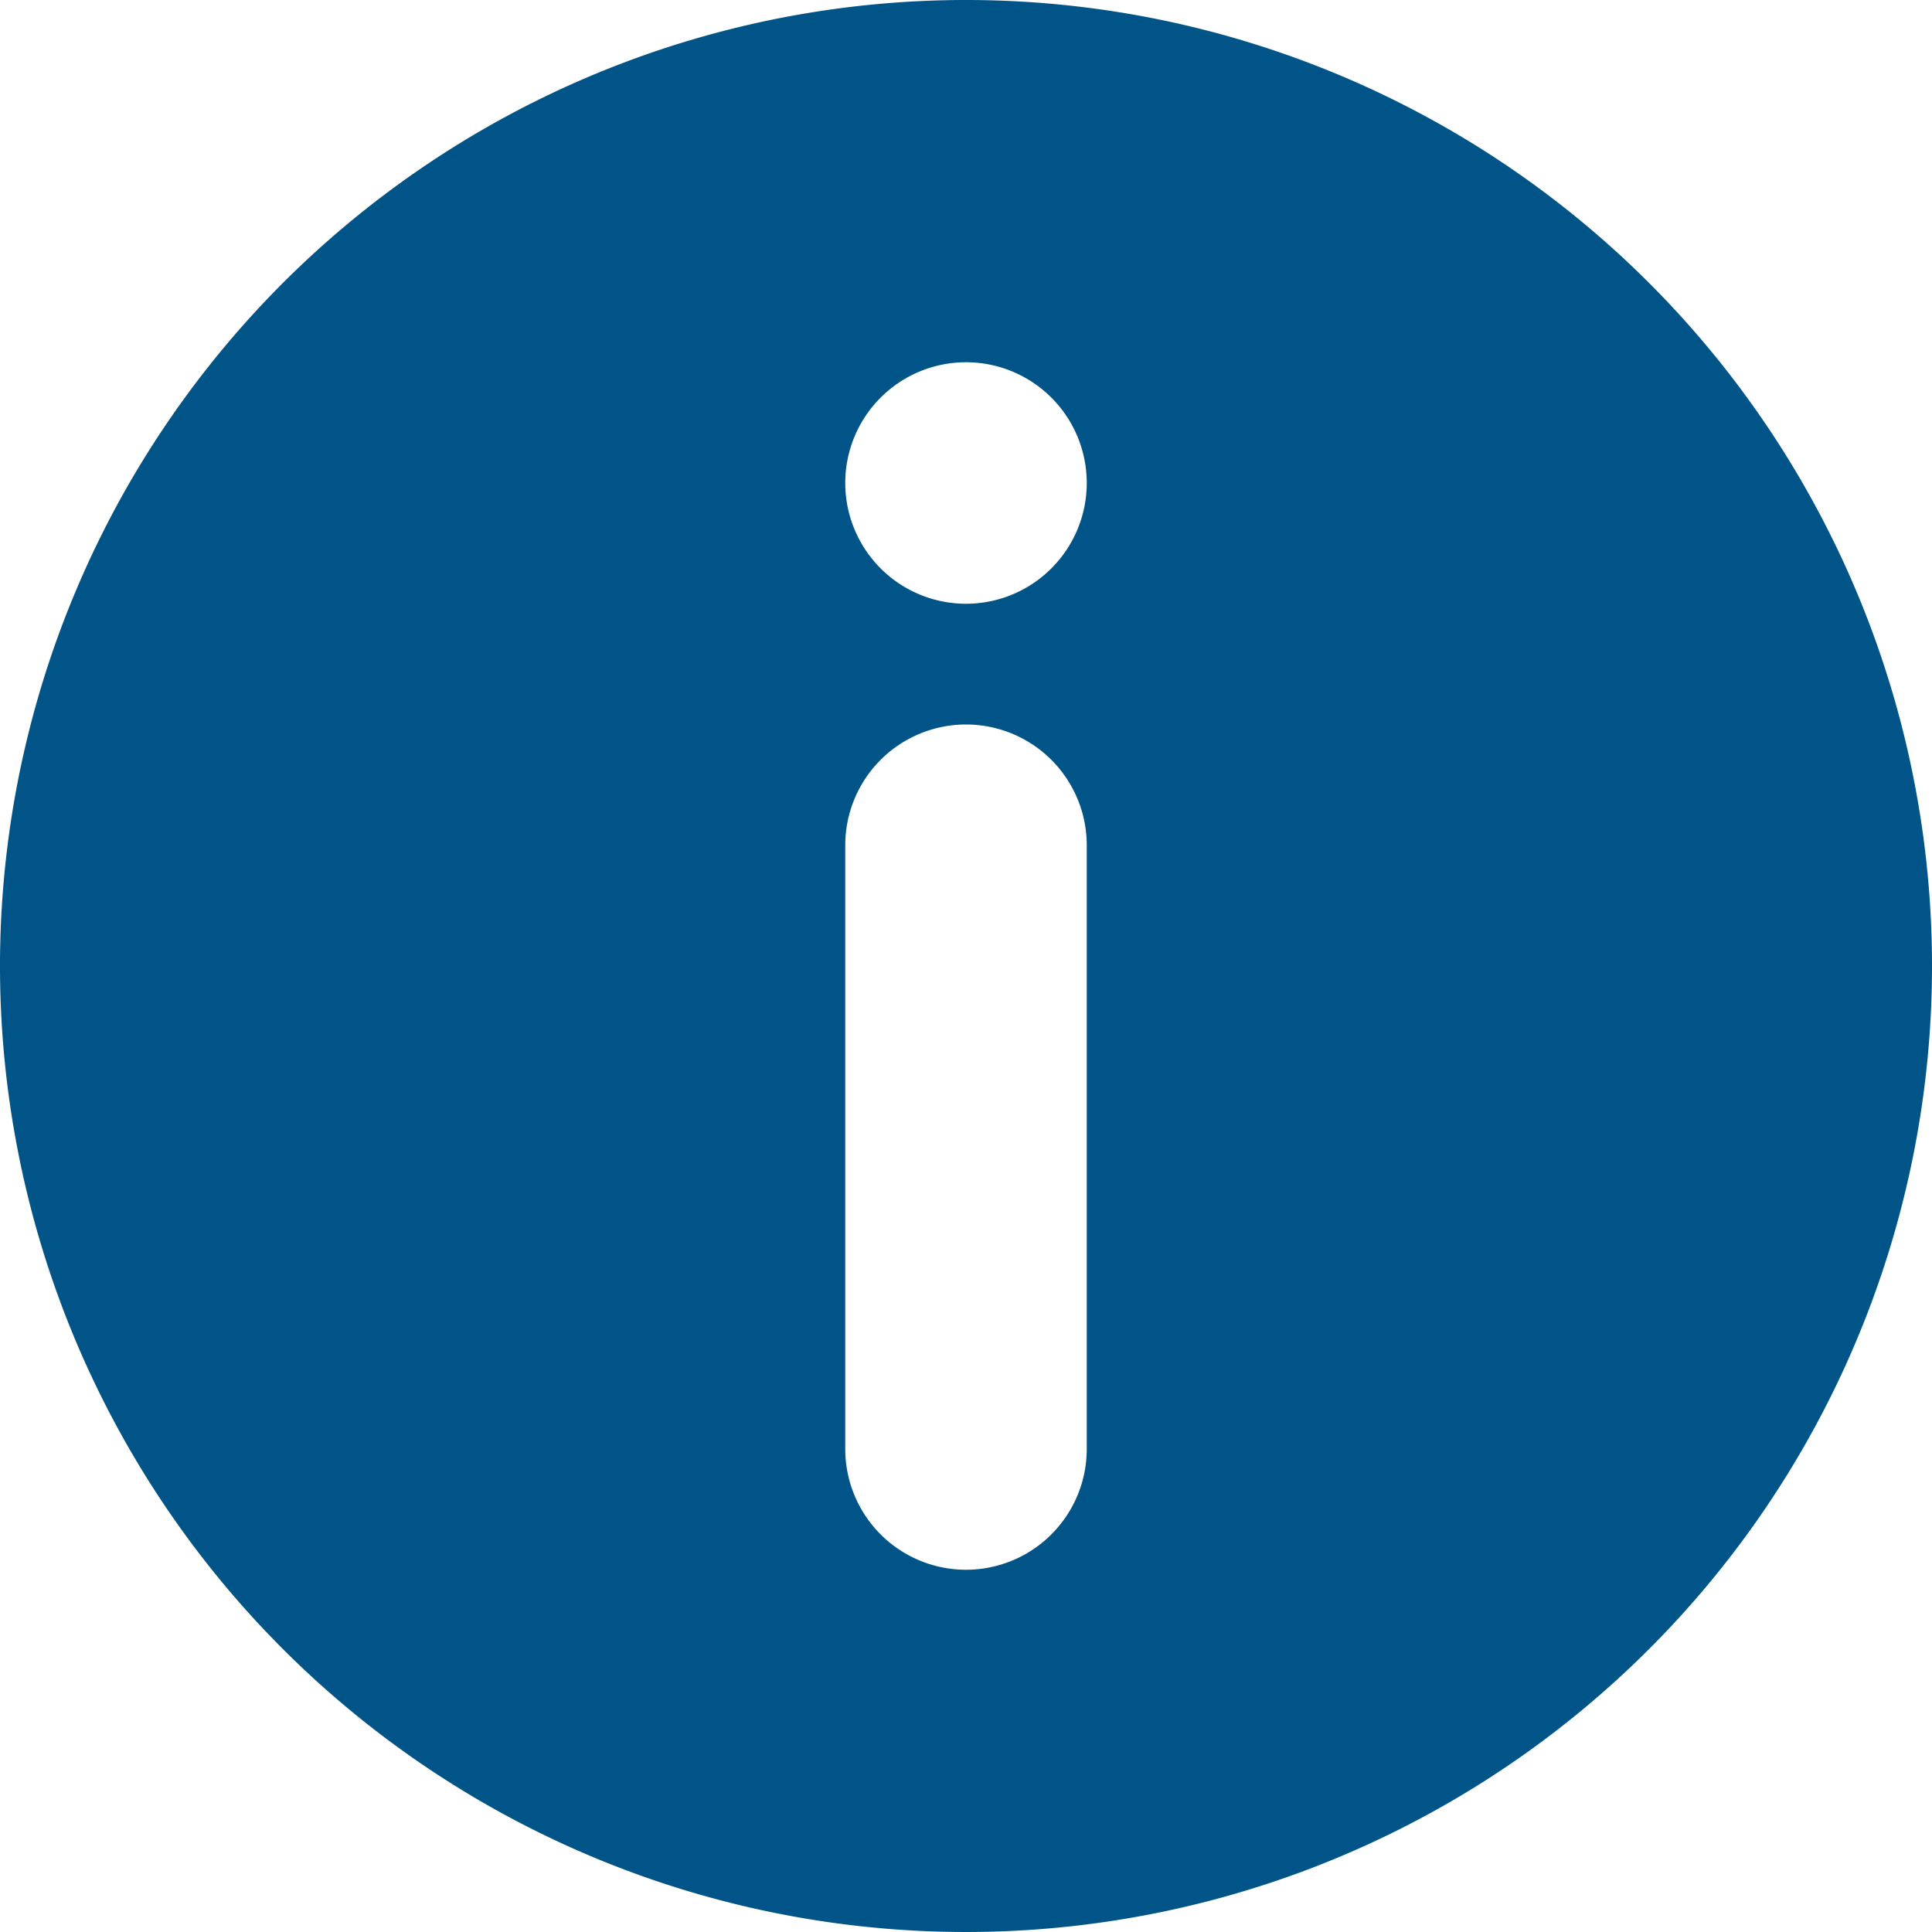 <svg xmlns="http://www.w3.org/2000/svg" viewBox="0 0 16 16"><defs><style>.cls-1{fill:#005487;fill-rule:evenodd;}</style></defs><title>Info-Dark</title><g id="Layer_2" data-name="Layer 2"><g id="Layer_1-2" data-name="Layer 1"><path class="cls-1" d="M8,0a8,8,0,1,0,8,8A8,8,0,0,0,8,0ZM9,12a1,1,0,1,1-2,0V7A1,1,0,1,1,9,7ZM8,5A1,1,0,1,1,9,4,1,1,0,0,1,8,5Z"/></g></g></svg>